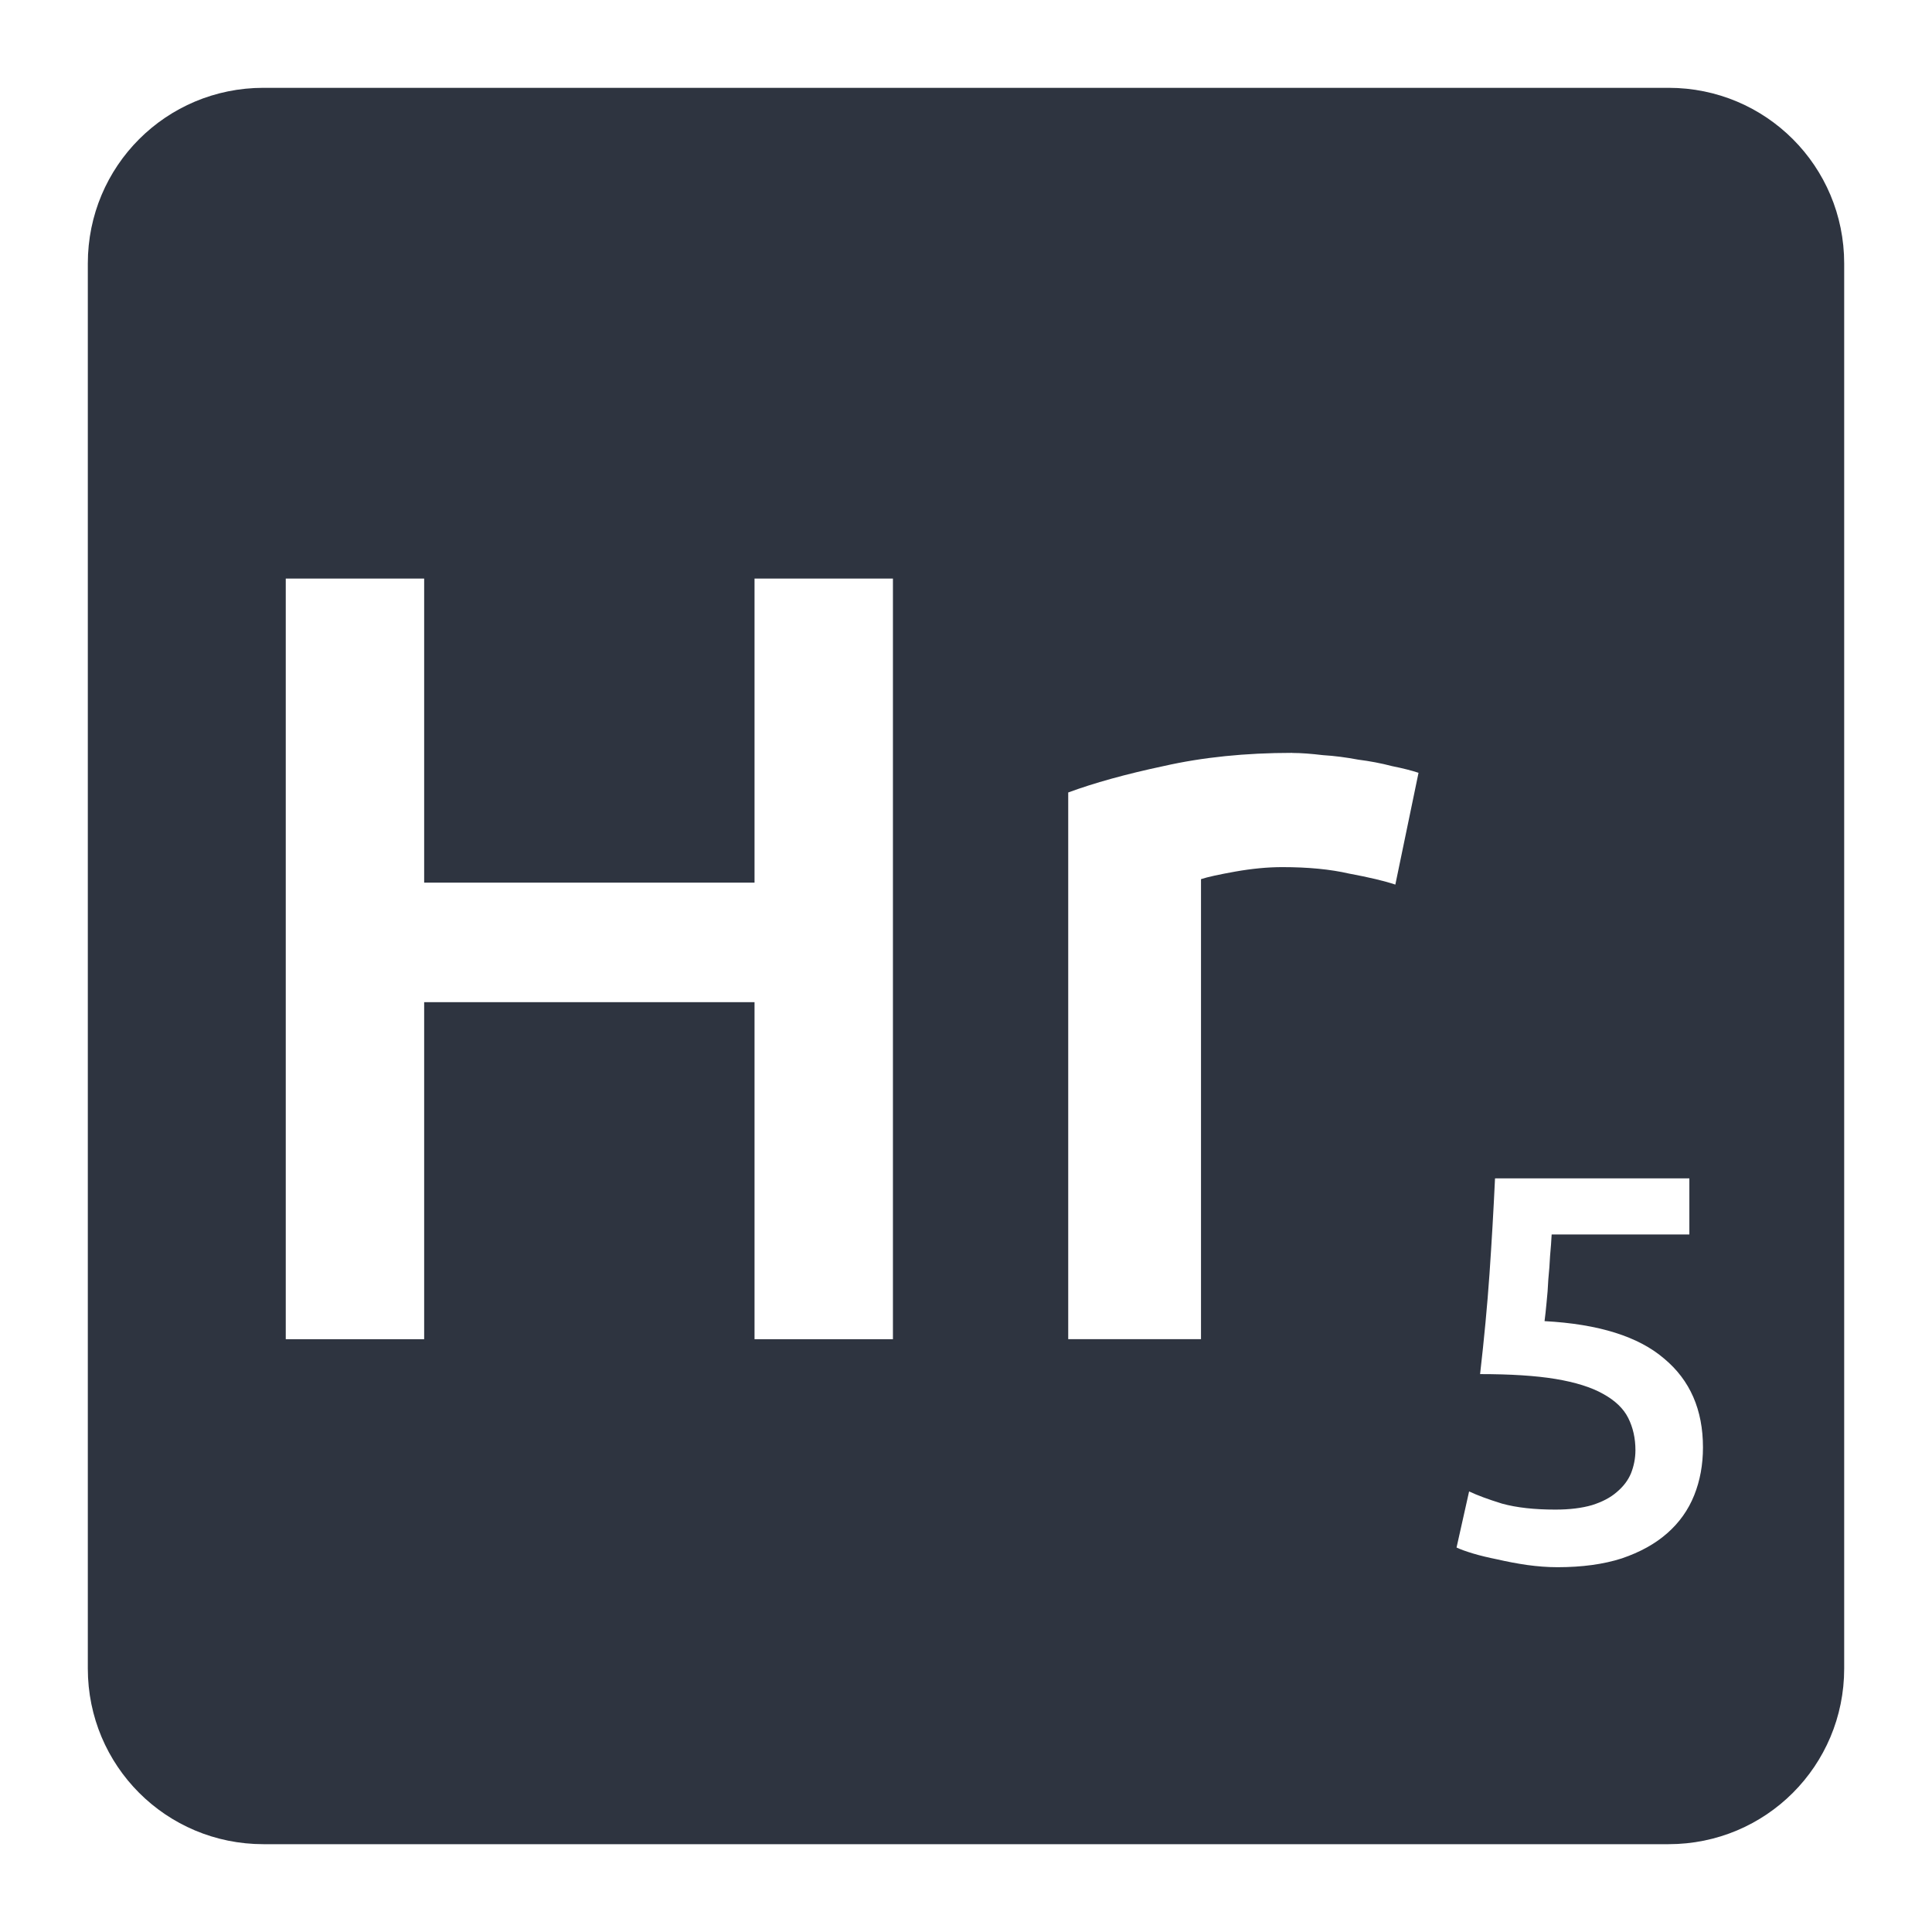 <svg viewBox="0 0 22 22" xmlns="http://www.w3.org/2000/svg">
 <path d="m 3 1 c -1.108 0 -2 0.892 -2 2 l 0 16 c 0 1.108 0.892 2 2 2 l 16 0 c 1.108 0 2 -0.892 2 -2 l 0 -16 c 0 -1.108 -0.892 -2 -2 -2 l -16 0 z m 0.254 5.588 l 1.576 0 l 0 3.463 l 3.762 0 l 0 -3.463 l 1.576 0 l 0 8.662 l -1.576 0 l 0 -3.838 l -3.762 0 l 0 3.838 l -1.576 0 l 0 -8.662 z m 11.461 1.986 c 0.1 0 0.216 0.009 0.35 0.025 c 0.133 0.008 0.267 0.026 0.4 0.051 c 0.133 0.017 0.262 0.041 0.387 0.074 c 0.125 0.025 0.226 0.051 0.301 0.076 l -0.264 1.273 c -0.125 -0.042 -0.3 -0.083 -0.525 -0.125 c -0.217 -0.05 -0.47 -0.074 -0.762 -0.074 c -0.167 0 -0.345 0.017 -0.537 0.051 c -0.183 0.033 -0.314 0.061 -0.389 0.086 l 0 5.238 l -1.512 0 l 0 -6.225 c 0.292 -0.108 0.655 -0.209 1.088 -0.301 c 0.442 -0.1 0.93 -0.15 1.463 -0.15 z m 2.311 4.844 l 2.211 0 l 0 0.639 l -1.568 0 c -0.004 0.071 -0.009 0.152 -0.018 0.244 c -0.004 0.087 -0.011 0.176 -0.02 0.268 c -0.004 0.092 -0.011 0.18 -0.02 0.264 c -0.008 0.083 -0.015 0.153 -0.023 0.211 c 0.617 0.033 1.07 0.176 1.361 0.426 c 0.296 0.246 0.443 0.583 0.443 1.012 c 0 0.196 -0.033 0.378 -0.1 0.545 c -0.067 0.167 -0.169 0.311 -0.307 0.432 c -0.137 0.121 -0.309 0.216 -0.518 0.287 c -0.208 0.067 -0.453 0.1 -0.732 0.1 c -0.113 0 -0.227 -0.009 -0.344 -0.025 c -0.117 -0.017 -0.228 -0.038 -0.336 -0.063 c -0.104 -0.021 -0.198 -0.043 -0.281 -0.068 c -0.083 -0.025 -0.146 -0.048 -0.188 -0.068 l 0.143 -0.639 c 0.088 0.042 0.213 0.089 0.375 0.139 c 0.167 0.046 0.37 0.068 0.607 0.068 c 0.163 0 0.301 -0.017 0.418 -0.051 c 0.117 -0.037 0.21 -0.086 0.281 -0.148 c 0.075 -0.063 0.129 -0.134 0.162 -0.213 c 0.033 -0.083 0.051 -0.172 0.051 -0.264 c 0 -0.137 -0.028 -0.259 -0.082 -0.367 c -0.054 -0.108 -0.15 -0.2 -0.287 -0.275 c -0.133 -0.075 -0.314 -0.132 -0.543 -0.17 c -0.225 -0.037 -0.512 -0.055 -0.857 -0.055 c 0.046 -0.4 0.082 -0.78 0.107 -1.139 c 0.025 -0.362 0.046 -0.725 0.063 -1.088 z" style="fill:#2e3440;fill-opacity:1"/>
</svg>
